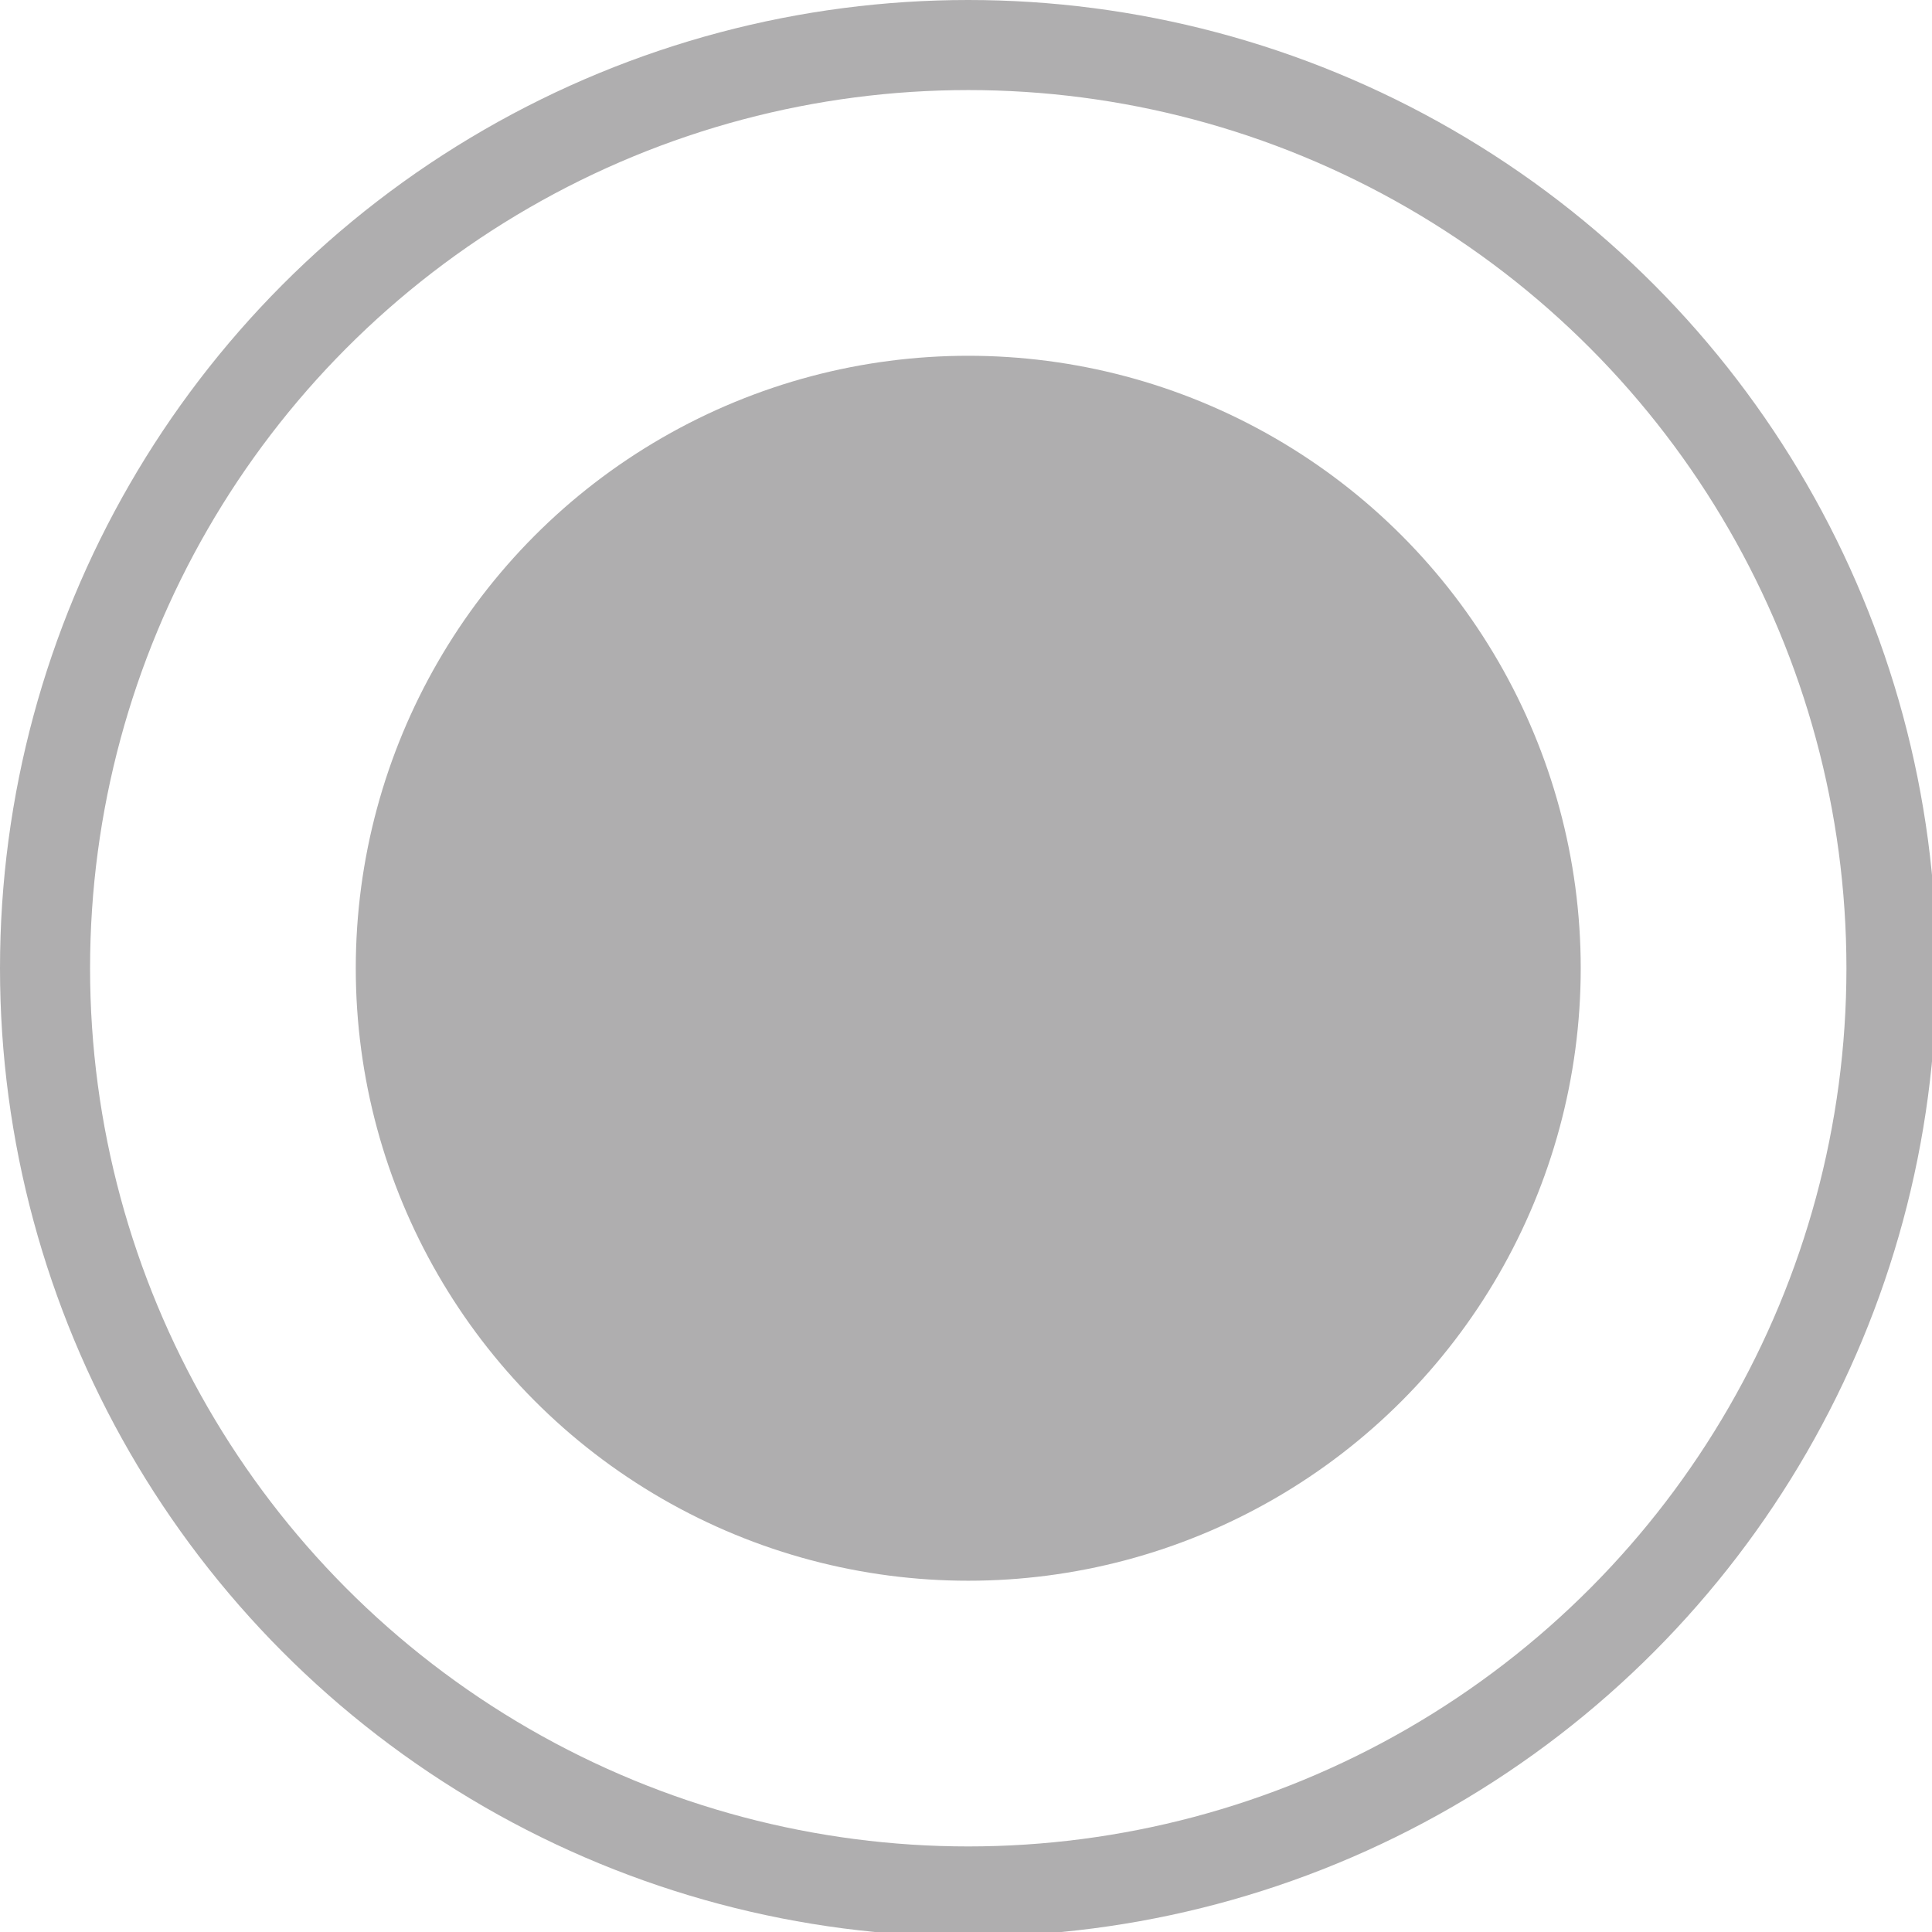 <?xml version="1.0" encoding="utf-8"?>
<!-- Generator: Adobe Illustrator 17.1.0, SVG Export Plug-In . SVG Version: 6.00 Build 0)  -->
<!DOCTYPE svg PUBLIC "-//W3C//DTD SVG 1.1//EN" "http://www.w3.org/Graphics/SVG/1.1/DTD/svg11.dtd">
<svg version="1.1" id="Layer_1" xmlns="http://www.w3.org/2000/svg" xmlns:xlink="http://www.w3.org/1999/xlink" x="0px" y="0px"
	 viewBox="0 0 42.9 42.9" enable-background="new 0 0 42.9 42.9" xml:space="preserve" width="38px" height="38px">
<circle fill="none" stroke="#AFAEAF" stroke-width="2" stroke-miterlimit="10" cx="21.5" cy="21.5" r="20.5"/>
<circle fill="#AFAEAF" cx="21.5" cy="21.5" r="13.6"/>
</svg>

